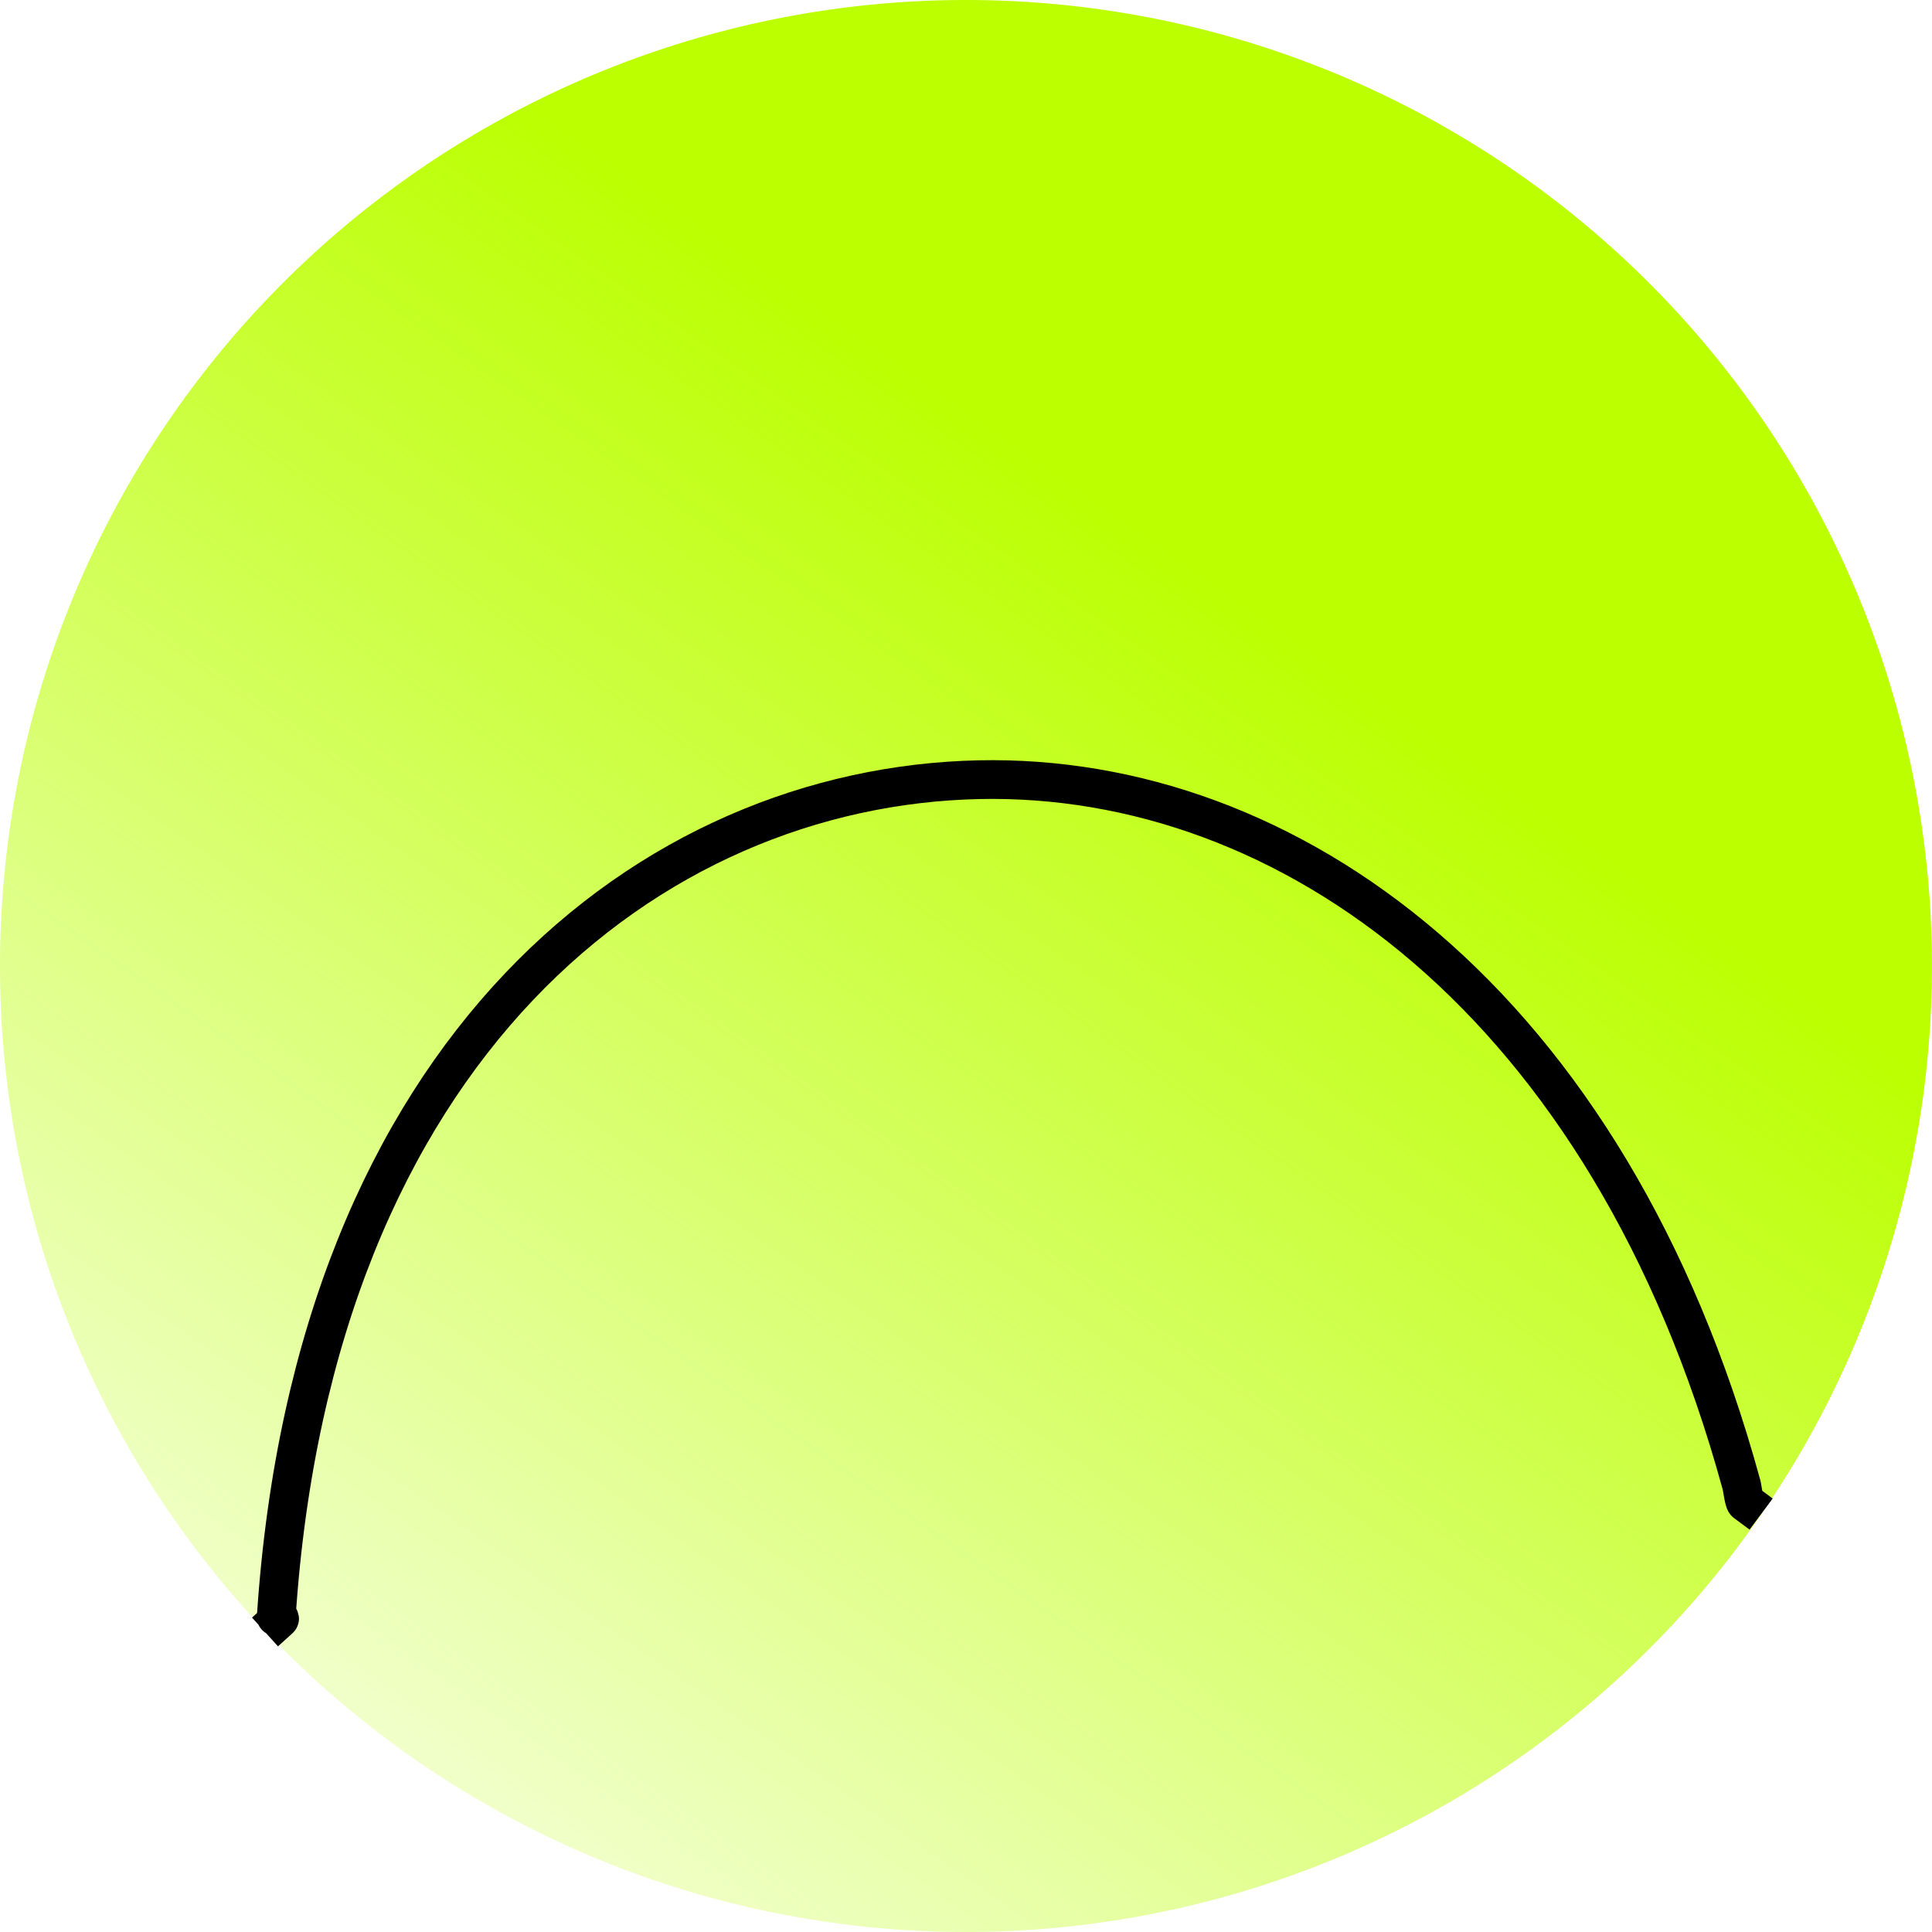 <?xml version="1.0" encoding="UTF-8" standalone="no"?>
<!-- Created with Inkscape (http://www.inkscape.org/) -->

<svg
   xmlns:dc="http://purl.org/dc/elements/1.1/"
   xmlns:cc="http://creativecommons.org/ns#"
   xmlns:rdf="http://www.w3.org/1999/02/22-rdf-syntax-ns#"
   xmlns:svg="http://www.w3.org/2000/svg"
   xmlns="http://www.w3.org/2000/svg"
   xmlns:xlink="http://www.w3.org/1999/xlink"
   xmlns:sodipodi="http://sodipodi.sourceforge.net/DTD/sodipodi-0.dtd"
   xmlns:inkscape="http://www.inkscape.org/namespaces/inkscape"
   width="38.705mm"
   height="38.705mm"
   viewBox="0 0 38.705 38.705"
   version="1.1"
   id="svg8"
   inkscape:version="0.92.1 r15371"
   sodipodi:docname="ball.svg">
  <defs
     id="defs2">
    <linearGradient
       inkscape:collect="always"
       id="linearGradient84">
      <stop
         style="stop-color:#bbff00;stop-opacity:1;"
         offset="0"
         id="stop80" />
      <stop
         style="stop-color:#bbff00;stop-opacity:0;"
         offset="1"
         id="stop82" />
    </linearGradient>
    <inkscape:path-effect
       effect="skeletal"
       id="path-effect830"
       is_visible="true"
       pattern="m -28.348,21.253 c 0,-2.76 2.24,-5 5,-5 2.76,0 5,2.24 5,5 0,2.76 -2.24,5 -5,5 -2.76,0 -5,-2.24 -5,-5 z"
       copytype="single_stretched"
       prop_scale="0.265"
       scale_y_rel="false"
       spacing="0"
       normal_offset="0"
       tang_offset="0"
       prop_units="false"
       vertical_pattern="false"
       fuse_tolerance="0" />
    <inkscape:path-effect
       effect="skeletal"
       id="path-effect830-1"
       is_visible="true"
       pattern="m 55.922,146.272 c 0,-2.76 2.24,-5 5,-5 2.76,0 5,2.24 5,5 0,2.76 -2.24,5 -5,5 -2.76,0 -5,-2.24 -5,-5 z"
       copytype="single_stretched"
       prop_scale="0.261"
       scale_y_rel="false"
       spacing="0"
       normal_offset="0"
       tang_offset="0"
       prop_units="false"
       vertical_pattern="false"
       fuse_tolerance="0" />
    <linearGradient
       inkscape:collect="always"
       xlink:href="#linearGradient84"
       id="linearGradient86"
       x1="102.525"
       y1="184.092"
       x2="89.148"
       y2="203.269"
       gradientUnits="userSpaceOnUse"
       gradientTransform="matrix(1.552,0,0,1.552,-78.974,-202.519)" />
  </defs>
  <sodipodi:namedview
     id="base"
     pagecolor="#ffffff"
     bordercolor="#666666"
     borderopacity="1.0"
     inkscape:pageopacity="0.0"
     inkscape:pageshadow="2"
     inkscape:zoom="0.70710678"
     inkscape:cx="-423.95609"
     inkscape:cy="6.0068183"
     inkscape:document-units="mm"
     inkscape:current-layer="layer4"
     showgrid="false"
     inkscape:window-width="1920"
     inkscape:window-height="1017"
     inkscape:window-x="333"
     inkscape:window-y="1432"
     inkscape:window-maximized="1"
     fit-margin-top="0"
     fit-margin-left="0"
     fit-margin-right="0"
     fit-margin-bottom="0" />
  <g
     inkscape:groupmode="layer"
     id="layer3"
     inkscape:label="Layer 3"
     transform="translate(-58.835,-73.785)" />
  <g
     inkscape:groupmode="layer"
     id="layer4"
     inkscape:label="Layer 4"
     transform="translate(-58.835,-73.785)" />
  <g
     inkscape:groupmode="layer"
     id="layer2"
     inkscape:label="Layer 2"
     style="display:inline"
     transform="translate(-58.835,-73.785)">
    <g
       id="ball"
       inkscape:label="#g4558">
      <path
         inkscape:connector-curvature="0"
         id="path4858"
         d="M 97.539,93.138 A 19.352,19.352 0 0 1 78.187,112.49 19.352,19.352 0 0 1 58.835,93.138 19.352,19.352 0 0 1 78.187,73.785 19.352,19.352 0 0 1 97.539,93.138 Z"
         style="display:inline;fill:url(#linearGradient86);fill-opacity:1;stroke:none;stroke-width:1.086;stroke-linecap:square;stroke-miterlimit:4;stroke-dasharray:none;stroke-opacity:1;paint-order:markers stroke fill" />
      <path
         sodipodi:nodetypes="ccscc"
         inkscape:connector-curvature="0"
         id="path4862"
         d="m 93.805,103.886 c -0.035,-0.026 -0.071,-0.345 -0.085,-0.368 -2.655,-9.691 -9.101,-14.247 -15.276,-14.113 -6.561,0.142 -13.314,5.336 -14.074,16.757 -0.032,0.023 0.093,0.029 0.062,0.057"
         style="display:inline;fill:none;fill-opacity:0;stroke:#000000;stroke-width:0.776;stroke-linecap:square;stroke-linejoin:miter;stroke-miterlimit:4;stroke-dasharray:none;stroke-opacity:1" />
    </g>
  </g>
  <g
     inkscape:label="Layer 1"
     inkscape:groupmode="layer"
     id="layer1"
     style="display:inline"
     transform="translate(-58.835,-73.785)" />
</svg>
